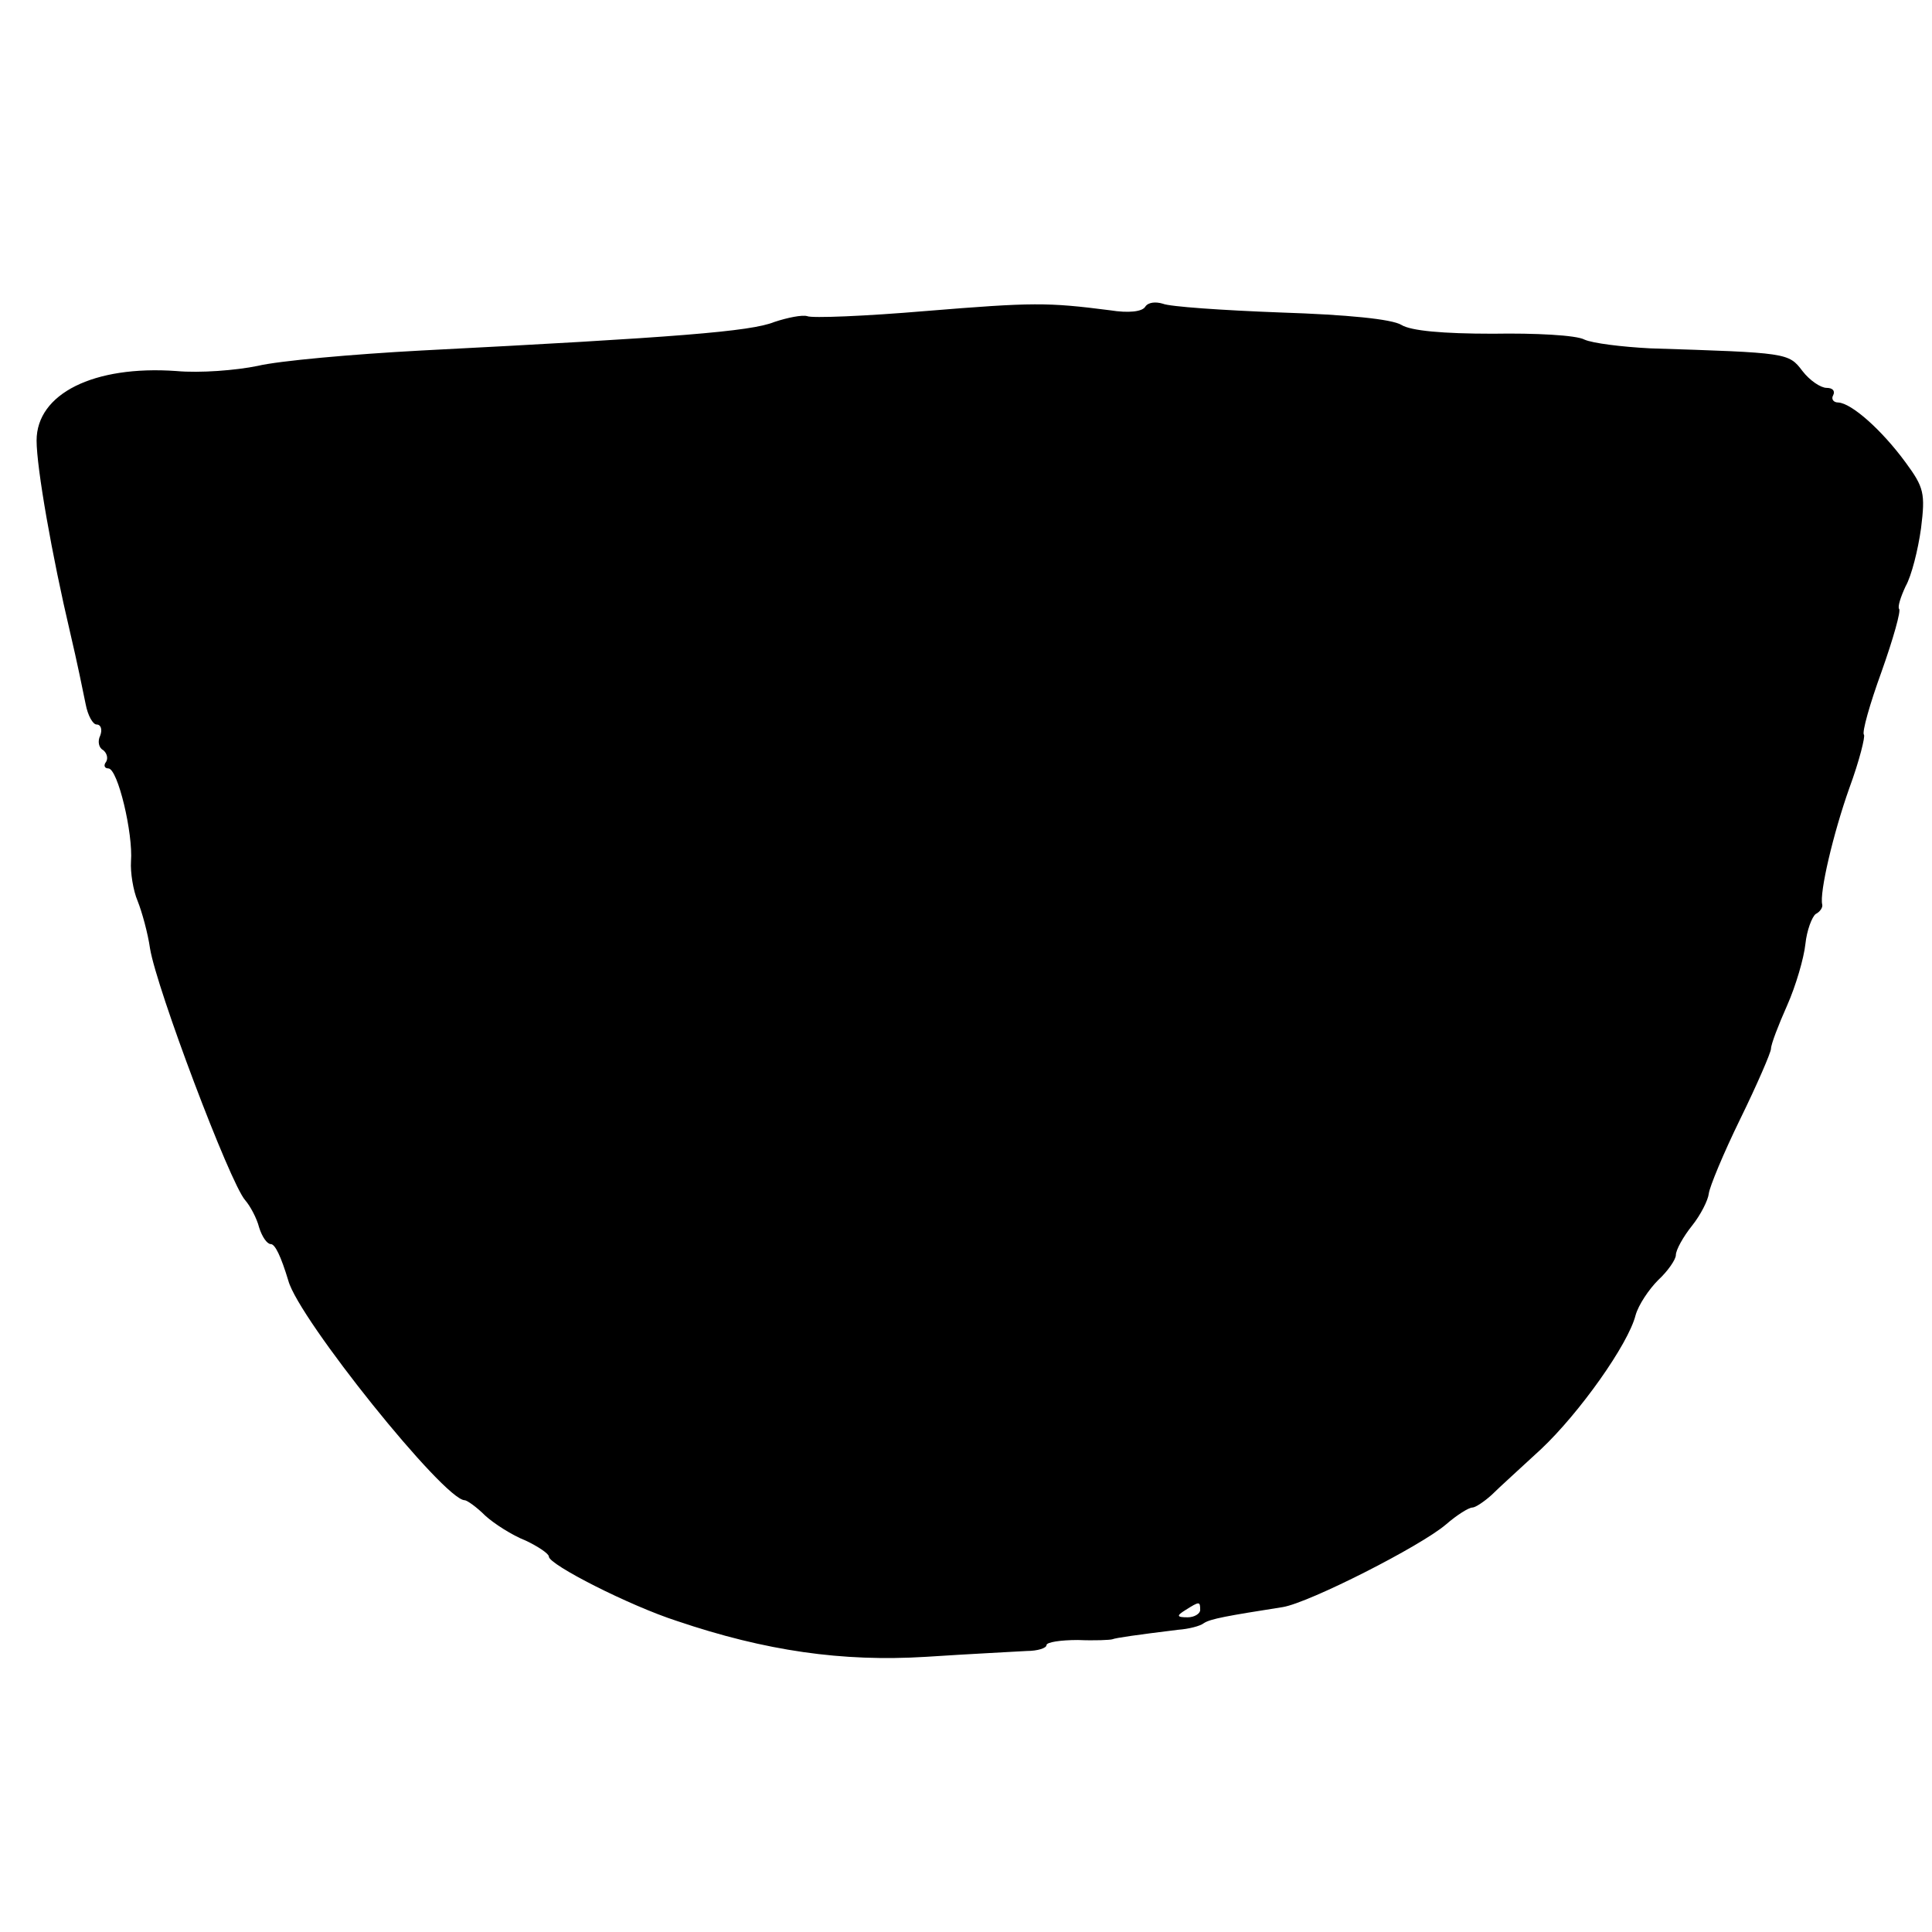 <?xml version="1.0" standalone="no"?>
<!DOCTYPE svg PUBLIC "-//W3C//DTD SVG 20010904//EN"
 "http://www.w3.org/TR/2001/REC-SVG-20010904/DTD/svg10.dtd">
<svg version="1.0" xmlns="http://www.w3.org/2000/svg"
 width="264pt" height="264pt" viewBox="0 0 264 264"
 preserveAspectRatio="xMidYMid meet">
<g transform="translate(0,264) scale(0.1,-0.1)"
fill="#000000" stroke="none">
<path d="M1265 2215 c-82 -7 -156 -10 -162 -7 -7 2 -27 -2 -45 -8 -32 -13
-133 -21 -483 -39 -93 -5 -194 -14 -223 -21 -29 -6 -79 -10 -111 -7 -113 8
-191 -31 -191 -95 0 -37 21 -157 46 -263 9 -38 18 -82 21 -97 3 -16 10 -28 15
-28 6 0 8 -7 5 -15 -4 -8 -2 -17 4 -20 5 -4 7 -11 4 -16 -4 -5 -2 -9 3 -9 13
0 34 -89 31 -127 -1 -15 3 -40 9 -54 6 -15 14 -44 17 -65 9 -55 109 -320 130
-344 7 -8 16 -25 19 -37 4 -13 11 -23 16 -23 6 0 14 -17 24 -50 14 -52 213
-300 241 -300 3 0 16 -9 28 -21 12 -11 37 -27 55 -34 17 -8 32 -18 32 -22 0
-11 110 -67 175 -88 121 -41 226 -56 340 -49 61 4 122 7 138 8 15 0 27 4 27 8
0 4 19 7 43 7 23 -1 44 0 47 1 5 2 33 6 90 13 14 1 30 5 35 9 9 6 32 10 108
22 36 6 188 83 223 113 15 13 31 23 36 23 4 0 16 8 26 17 10 10 41 38 68 63
52 49 119 143 129 183 4 14 18 35 31 48 13 12 24 28 24 34 0 7 10 25 22 40 12
15 22 35 23 44 1 9 20 55 43 102 23 47 42 91 42 96 0 6 10 32 22 59 12 27 23
65 25 84 2 19 9 37 14 41 6 3 10 9 9 13 -4 16 15 97 37 159 14 38 22 71 20 73
-3 3 8 42 24 86 16 45 27 84 24 86 -2 3 2 16 9 31 8 14 17 50 21 79 6 48 4 56
-21 90 -33 45 -74 81 -92 82 -7 0 -10 5 -7 10 3 6 -1 10 -9 10 -8 0 -23 10
-33 23 -19 25 -20 25 -208 31 -39 2 -79 7 -90 12 -11 6 -67 9 -125 8 -69 0
-112 4 -125 12 -13 8 -74 14 -165 17 -80 3 -152 8 -161 12 -10 3 -20 2 -24 -4
-4 -7 -23 -9 -48 -5 -86 11 -105 11 -252 -1z m375 -1775 c0 -5 -8 -10 -17 -10
-15 0 -16 2 -3 10 19 12 20 12 20 0z"/>
</g>
</svg>

